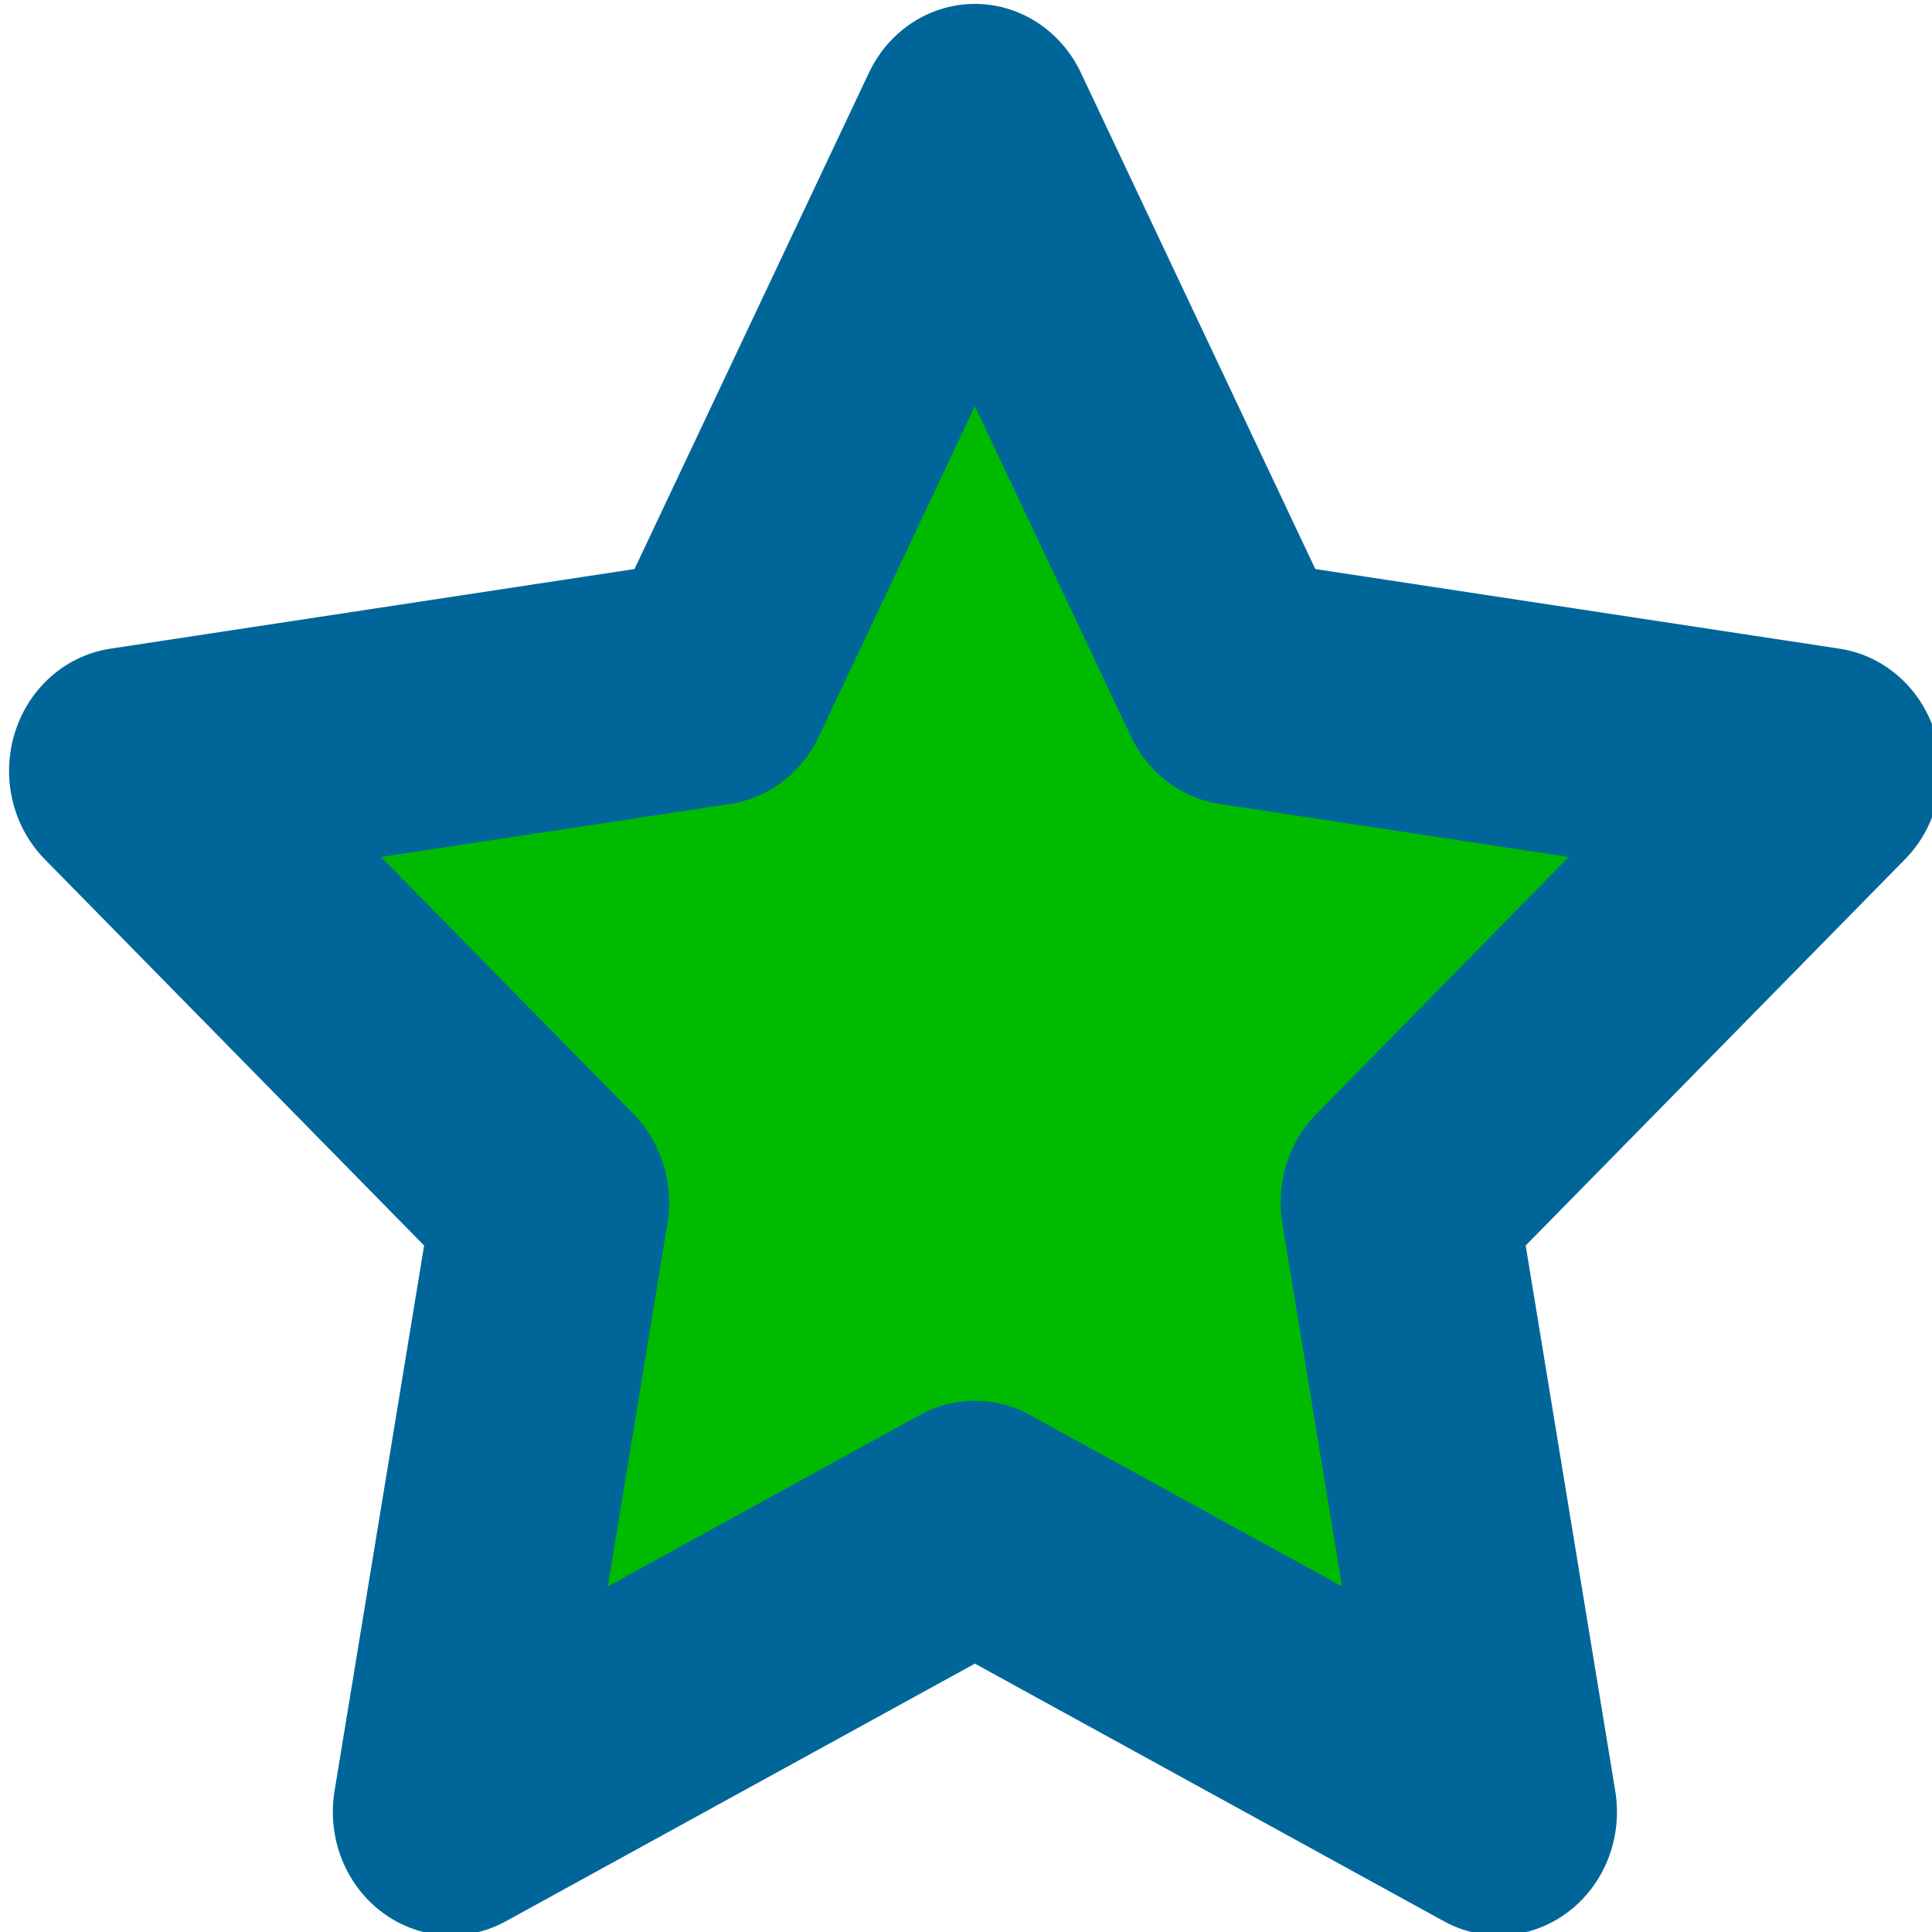 <?xml version="1.0" encoding="UTF-8"?>
<svg width="12" height="12" xmlns="http://www.w3.org/2000/svg">
    <path transform="matrix(1.116 0 0 1.166 -.095 -.163)" d="m5.511 0.818 1.458 2.954 3.26 0.474-2.359 2.299 0.557 3.247-2.916-1.533-2.916 1.533 0.557-3.247-2.359-2.299 3.26-0.474z" fill="#00ba00" stroke="#069" stroke-linejoin="round" stroke-width="1.315"/>
</svg>